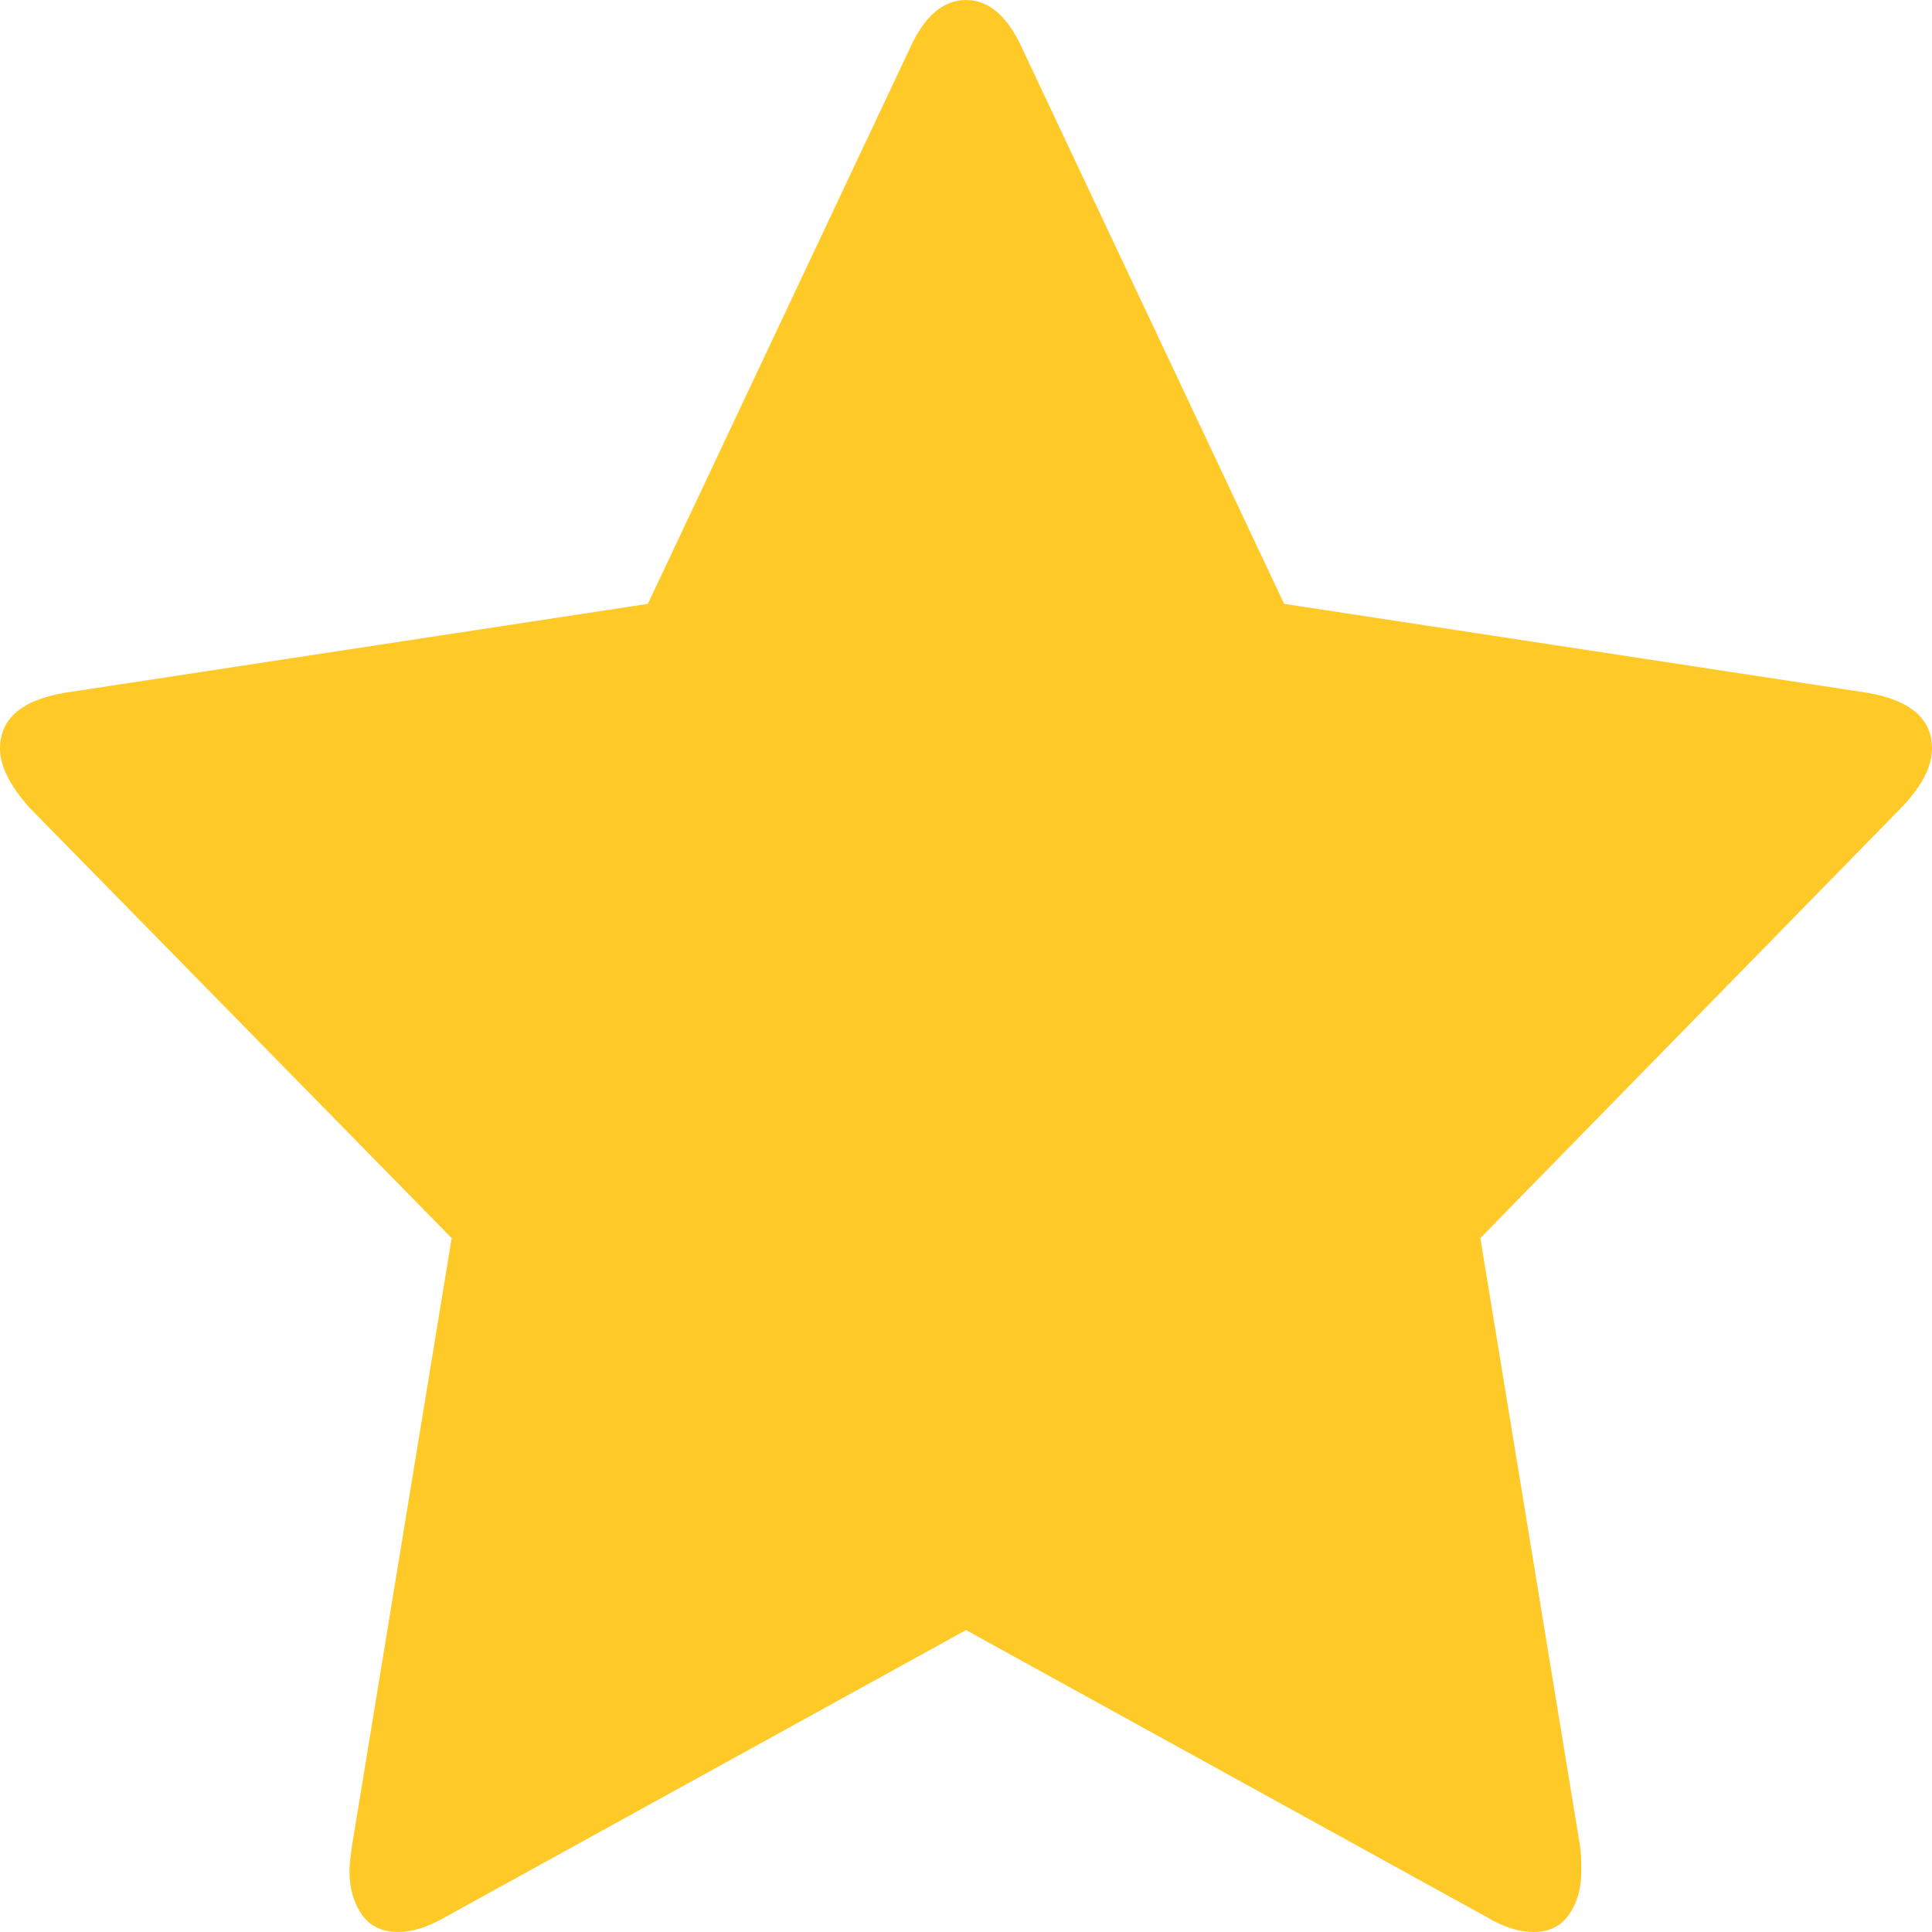 <?xml version="1.0" encoding="UTF-8" standalone="no"?>
<svg width="18px" height="18px" viewBox="0 0 18 18" version="1.1" xmlns="http://www.w3.org/2000/svg" xmlns:xlink="http://www.w3.org/1999/xlink">
    <!-- Generator: sketchtool 40.3 (33839) - http://www.bohemiancoding.com/sketch -->
    <title>CDF40822-CCFF-4294-AFAA-4745E8A00EBA</title>
    <desc>Created with sketchtool.</desc>
    <defs></defs>
    <g id="App-iOS" stroke="none" stroke-width="1" fill="none" fill-rule="evenodd">
        <g id="Iniciar-viaje" transform="translate(-323, -89)" fill="#FFCA28">
            <g id="search" transform="translate(16, 74)">
                <path d="M325,21.975 C325,22.142 324.906,22.323 324.719,22.52 L320.792,26.535 L321.722,32.206 C321.73,32.259 321.733,32.335 321.733,32.433 C321.733,32.592 321.695,32.726 321.62,32.836 C321.544,32.945 321.434,33 321.29,33 C321.153,33 321.008,32.955 320.857,32.864 L316,30.187 L311.143,32.864 C310.984,32.955 310.84,33 310.71,33 C310.559,33 310.445,32.945 310.37,32.836 C310.294,32.726 310.256,32.592 310.256,32.433 C310.256,32.388 310.263,32.312 310.278,32.206 L311.208,26.535 L307.27,22.52 C307.09,22.316 307,22.134 307,21.975 C307,21.696 307.202,21.522 307.606,21.454 L313.036,20.626 L315.47,15.465 C315.607,15.155 315.784,15 316,15 C316.216,15 316.393,15.155 316.53,15.465 L318.964,20.626 L324.394,21.454 C324.798,21.522 325,21.696 325,21.975 L325,21.975 Z" id="favorite-filled"></path>
            </g>
        </g>
    </g>
</svg>